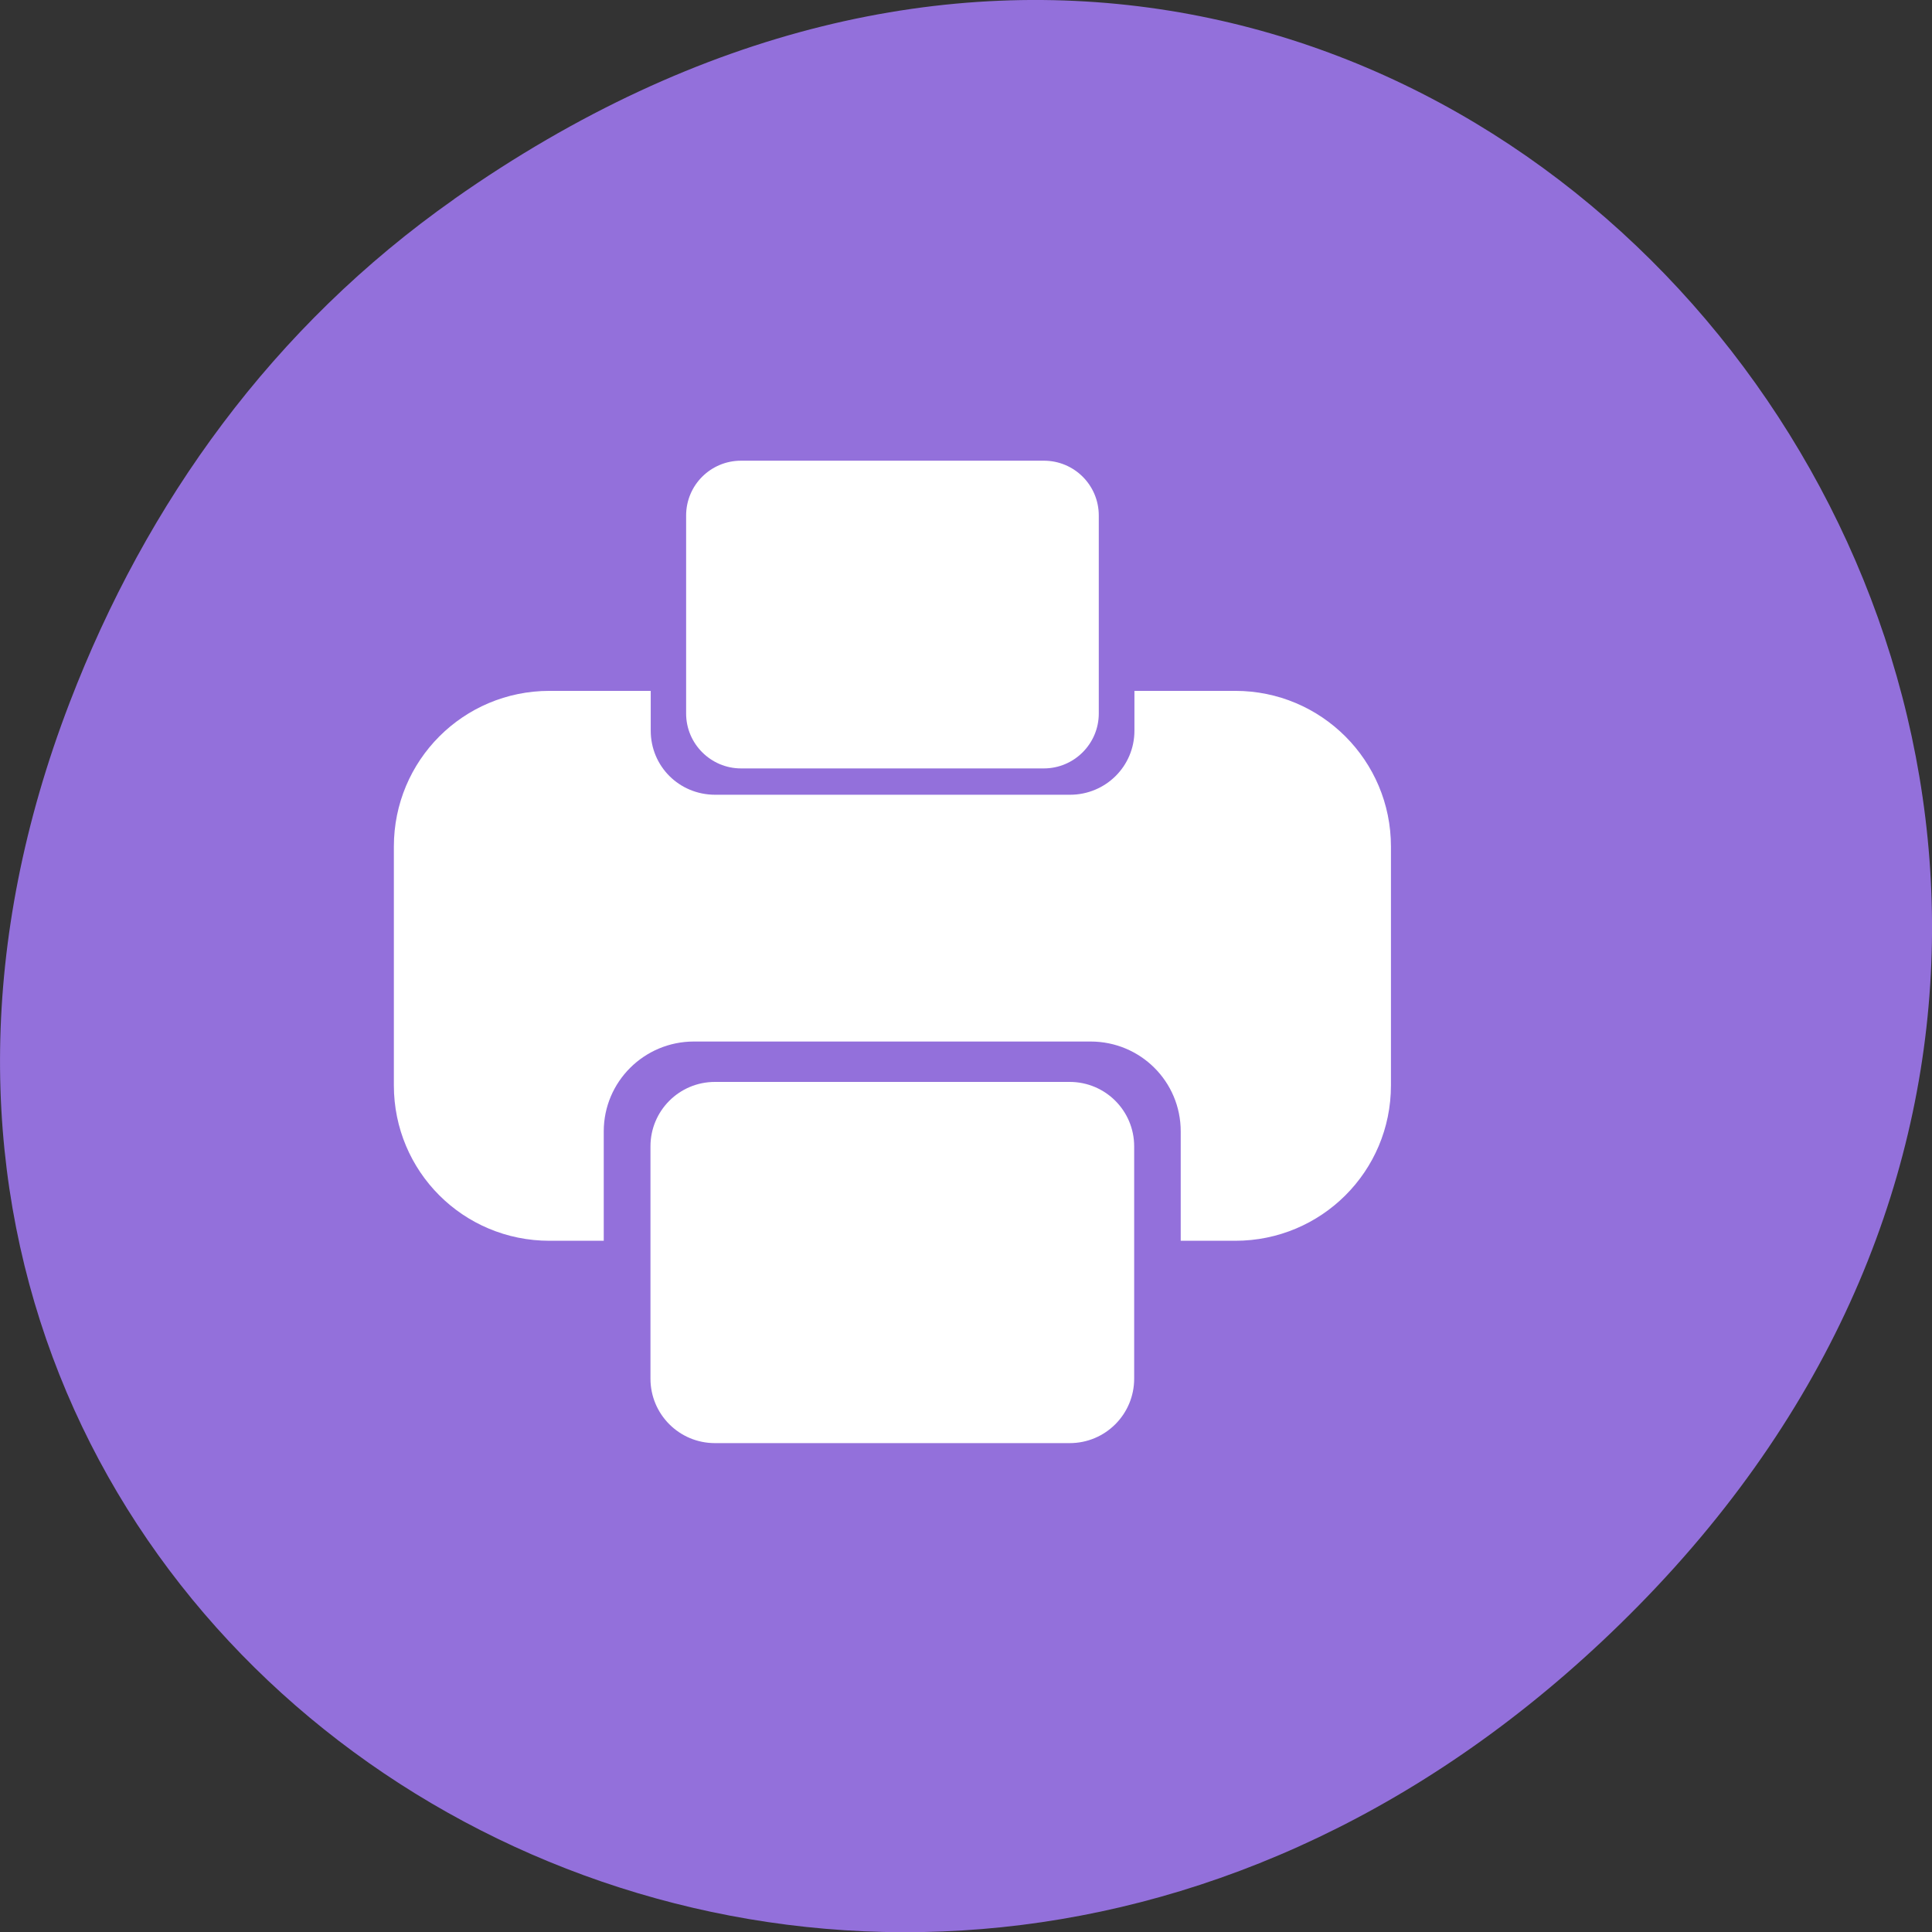 <svg xmlns="http://www.w3.org/2000/svg" viewBox="0 0 22 22"><rect x="0" y="0" width="22" height="22" fill="#333333" stroke="none"/><path d="m 5.172 2.266 c 11.25 -7.91 22.652 6.699 13.484 16.02 c -8.637 8.781 -22.06 0.641 -17.863 -10.285 c 0.875 -2.281 2.313 -4.281 4.379 -5.734" fill="#9370db"/><g fill="#fff"><path d="m 6.258 7.867 c -0.984 0 -1.773 0.793 -1.773 1.773 v 2.719 c 0 0.98 0.789 1.77 1.773 1.77 h 0.617 v -1.246 c 0 -0.566 0.461 -1.023 1.027 -1.023 h 4.516 c 0.57 0 1.027 0.457 1.027 1.023 v 1.246 h 0.621 c 0.98 0 1.773 -0.789 1.773 -1.77 v -2.719 c 0 -0.98 -0.793 -1.773 -1.773 -1.773 h -1.148 v 0.453 c 0 0.406 -0.328 0.73 -0.734 0.73 h -4.04 c -0.41 0 -0.734 -0.324 -0.734 -0.73 v -0.453"/><path d="m 8.141 12.32 h 4.04 c 0.406 0 0.734 0.328 0.734 0.734 v 2.645 c 0 0.406 -0.328 0.734 -0.734 0.734 h -4.04 c -0.406 0 -0.734 -0.328 -0.734 -0.734 v -2.645 c 0 -0.406 0.328 -0.734 0.734 -0.734"/><path d="m 8.438 5.246 h 3.449 c 0.344 0 0.625 0.277 0.625 0.625 v 2.254 c 0 0.344 -0.281 0.625 -0.625 0.625 h -3.449 c -0.344 0 -0.625 -0.281 -0.625 -0.625 v -2.254 c 0 -0.348 0.281 -0.625 0.625 -0.625"/></g></svg>